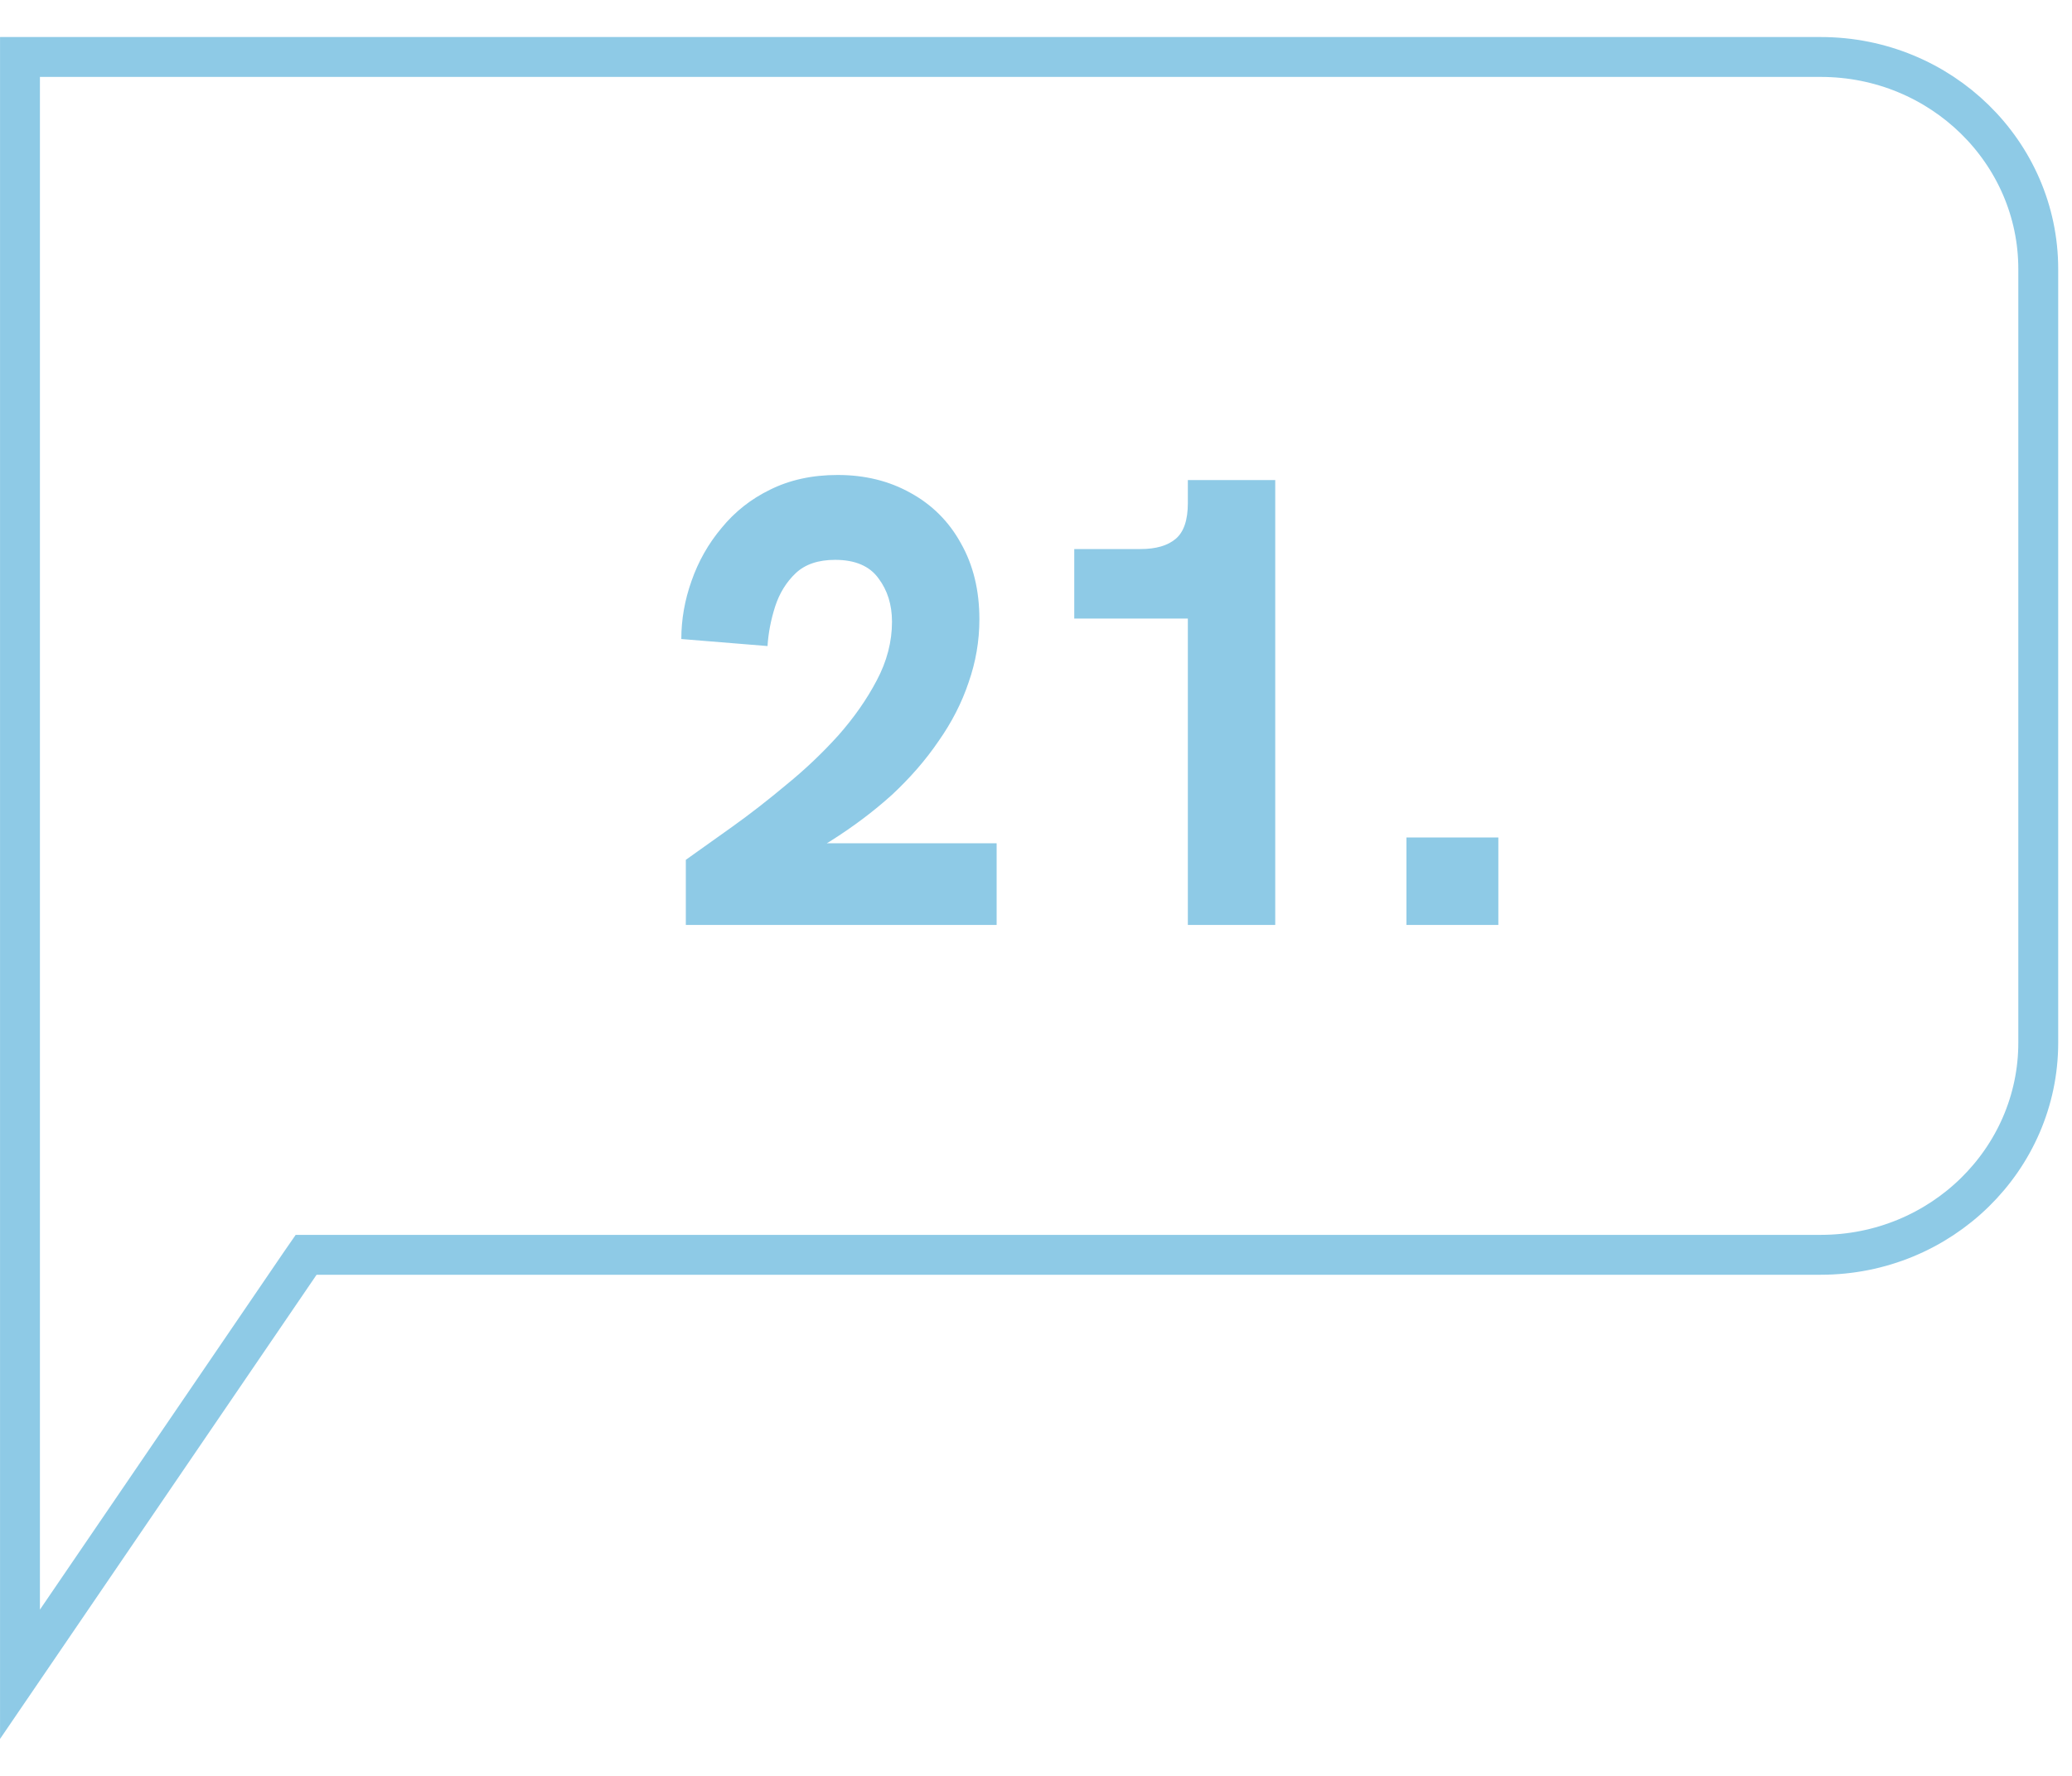 <svg width="28" height="24" viewBox="0 0 28 24" fill="none" xmlns="http://www.w3.org/2000/svg">
<path d="M4.279 16.958H4.137L4.056 17.075L0.27 22.627V0.77H0.275H0.289H0.304H0.319H0.334H0.35H0.366H0.382H0.399H0.416H0.433H0.451H0.469H0.488H0.506H0.525H0.545H0.565H0.585H0.605H0.626H0.647H0.668H0.69H0.712H0.734H0.757H0.78H0.803H0.827H0.851H0.875H0.9H0.925H0.95H0.975H1.001H1.027H1.054H1.08H1.107H1.135H1.162H1.19H1.218H1.247H1.276H1.305H1.334H1.364H1.394H1.424H1.454H1.485H1.516H1.548H1.579H1.611H1.644H1.676H1.709H1.742H1.775H1.809H1.843H1.877H1.911H1.946H1.981H2.016H2.052H2.088H2.124H2.16H2.196H2.233H2.27H2.308H2.345H2.383H2.421H2.459H2.498H2.537H2.576H2.615H2.655H2.695H2.735H2.775H2.816H2.856H2.897H2.939H2.98H3.022H3.064H3.106H3.148H3.191H3.234H3.277H3.32H3.364H3.408H3.452H3.496H3.54H3.585H3.63H3.675H3.72H3.766H3.812H3.858H3.904H3.95H3.997H4.044H4.091H4.138H4.185H4.233H4.281H4.329H4.377H4.425H4.474H4.523H4.572H4.621H4.67H4.72H4.77H4.819H4.87H4.92H4.97H5.021H5.072H5.123H5.174H5.226H5.277H5.329H5.381H5.433H5.485H5.538H5.59H5.643H5.696H5.749H5.802H5.856H5.909H5.963H6.017H6.071H6.125H6.18H6.234H6.289H6.344H6.399H6.454H6.509H6.565H6.62H6.676H6.732H6.788H6.844H6.9H6.957H7.013H7.07H7.127H7.184H7.241H7.298H7.355H7.413H7.471H7.528H7.586H7.644H7.702H7.761H7.819H7.877H7.936H7.995H8.054H8.113H8.172H8.231H8.29H8.349H8.409H8.469H8.528H8.588H8.648H8.708H8.768H8.828H8.889H8.949H9.01H9.07H9.131H9.192H9.253H9.314H9.375H9.436H9.497H9.558H9.62H9.681H9.743H9.804H9.866H9.928H9.99H10.052H10.114H10.176H10.238H10.3H10.363H10.425H10.488H10.55H10.613H10.675H10.738H10.801H10.864H10.927H10.989H11.052H11.116H11.179H11.242H11.305H11.368H11.431H11.495H11.558H11.622H11.685H11.749H11.812H11.876H11.94H12.003H12.067H12.131H12.194H12.258H12.322H12.386H12.45H12.514H12.578H12.642H12.706H12.77H12.834H12.898H12.962H13.026H13.09H13.155H13.219H13.283H13.347H13.411H13.476H13.54H13.604H13.668H13.732H13.797H13.861H13.925H13.989H14.054H14.118H14.182H14.246H14.311H14.375H14.439H14.503H14.567H14.632H14.696H14.76H14.824H14.888H14.952H15.016H15.08H15.144H15.208H15.272H15.336H15.4H15.464H15.528H15.592H15.656H15.719H15.783H15.847H15.91H15.974H16.038H16.101H16.165H16.228H16.292H16.355H16.418H16.482H16.545H16.608H16.671H16.734H16.797H16.86H16.923H16.986H17.049H17.111H17.174H17.237H17.299H17.362H17.424H17.486H17.549H17.611H17.673H17.735H17.797H17.859H17.921H17.983H18.044H18.106H18.168H18.229H18.29H18.352H18.413H18.474H18.535H18.596H18.657H18.717H18.778H18.839H18.899H18.959H19.02H19.08H19.14H19.2H19.26H19.32H19.379H19.439H19.498H19.557H19.617H19.676H19.735H19.794H19.852H19.911H19.97H20.028H20.086H20.145H20.203H20.261H20.318H20.376H20.433H20.491H20.548H20.605H20.662H20.719H20.776H20.833H20.889H20.946H21.002H21.058H21.114H21.17H21.225H21.281H21.336H21.391H21.446H21.501H21.556H21.611H21.665H21.719H21.773H21.827H21.881H21.935H21.988H22.042H22.095H22.148H22.201H22.253H22.306H22.358H22.41H22.462H22.514H22.566H22.617H22.669H22.72H22.771H22.822H22.872H22.922H22.973H23.023H23.073H23.122H23.172H23.221H23.27H23.319H23.367H23.416H23.464H23.512H23.56H23.608H23.655H23.703H23.75H23.797H23.843H23.89H23.936H23.982H24.028H24.074H24.119H24.164H24.209H24.254H24.299H24.343H24.387H24.431H24.475H24.518H24.561H24.604C26.234 0.77 27.544 2.059 27.544 3.636V14.091C27.544 15.668 26.234 16.958 24.604 16.958H24.566H24.528H24.49H24.452H24.413H24.375H24.336H24.297H24.258H24.218H24.179H24.139H24.1H24.06H24.02H23.979H23.939H23.898H23.858H23.817H23.776H23.735H23.693H23.652H23.61H23.568H23.526H23.484H23.442H23.4H23.357H23.315H23.272H23.229H23.186H23.143H23.099H23.056H23.012H22.969H22.925H22.881H22.837H22.793H22.748H22.704H22.659H22.614H22.57H22.524H22.479H22.434H22.389H22.343H22.298H22.252H22.206H22.16H22.114H22.068H22.022H21.975H21.929H21.882H21.835H21.788H21.741H21.694H21.647H21.6H21.553H21.505H21.457H21.41H21.362H21.314H21.266H21.218H21.17H21.122H21.073H21.025H20.976H20.928H20.879H20.83H20.781H20.732H20.683H20.634H20.585H20.535H20.486H20.436H20.387H20.337H20.288H20.238H20.188H20.138H20.088H20.038H19.988H19.937H19.887H19.837H19.786H19.735H19.685H19.634H19.583H19.533H19.482H19.431H19.38H19.329H19.278H19.227H19.175H19.124H19.073H19.021H18.97H18.918H18.867H18.815H18.763H18.712H18.66H18.608H18.556H18.504H18.453H18.401H18.348H18.296H18.244H18.192H18.14H18.088H18.035H17.983H17.931H17.878H17.826H17.774H17.721H17.669H17.616H17.564H17.511H17.458H17.406H17.353H17.3H17.248H17.195H17.142H17.089H17.037H16.984H16.931H16.878H16.825H16.773H16.72H16.667H16.614H16.561H16.508H16.455H16.402H16.349H16.296H16.243H16.19H16.137H16.084H16.031H15.979H15.925H15.873H15.82H15.767H15.714H15.661H15.608H15.555H15.502H15.449H15.396H15.343H15.29H15.238H15.185H15.132H15.079H15.026H14.973H14.921H14.868H14.815H14.763H14.71H14.657H14.605H14.552H14.5H14.447H14.395H14.342H14.29H14.237H14.185H14.132H14.08H14.028H13.976H13.923H13.871H13.819H13.767H13.715H13.663H13.611H13.559H13.507H13.455H13.404H13.352H13.3H13.248H13.197H13.145H13.094H13.043H12.991H12.94H12.889H12.837H12.786H12.735H12.684H12.633H12.582H12.531H12.481H12.43H12.379H12.329H12.278H12.228H12.178H12.127H12.077H12.027H11.977H11.927H11.877H11.827H11.777H11.727H11.678H11.628H11.579H11.53H11.48H11.431H11.382H11.333H11.284H11.235H11.186H11.138H11.089H11.04H10.992H10.944H10.896H10.848H10.8H10.752H10.704H10.656H10.608H10.561H10.513H10.466H10.419H10.372H10.325H10.278H10.231H10.184H10.138H10.091H10.045H9.999H9.953H9.907H9.861H9.815H9.769H9.724H9.678H9.633H9.588H9.543H9.498H9.453H9.408H9.364H9.319H9.275H9.231H9.187H9.143H9.099H9.056H9.012H8.969H8.925H8.882H8.839H8.797H8.754H8.711H8.669H8.627H8.585H8.543H8.501H8.459H8.418H8.376H8.335H8.294H8.253H8.212H8.171H8.131H8.091H8.05H8.01H7.971H7.931H7.891H7.852H7.813H7.774H7.735H7.696H7.658H7.619H7.581H7.543H7.505H7.467H7.43H7.392H7.355H7.318H7.281H7.245H7.208H7.172H7.136H7.1H7.064H7.028H6.993H6.957H6.922H6.888H6.853H6.818H6.784H6.75H6.716H6.682H6.649H6.615H6.582H6.549H6.516H6.484H6.452H6.419H6.387H6.356H6.324H6.293H6.261H6.231H6.2H6.169H6.139H6.109H6.079H6.049H6.02H5.99H5.961H5.932H5.904H5.875H5.847H5.819H5.791H5.764H5.736H5.709H5.682H5.656H5.629H5.603H5.577H5.551H5.526H5.5H5.475H5.45H5.426H5.401H5.377H5.353H5.33H5.306H5.283H5.26H5.237H5.215H5.192H5.17H5.149H5.127H5.106H5.085H5.064H5.043H5.023H5.003H4.983H4.964H4.945H4.926H4.907H4.888H4.87H4.852H4.834H4.817H4.8H4.783H4.766H4.749H4.733H4.717H4.702H4.686H4.671H4.656H4.642H4.628H4.614H4.6H4.586H4.573H4.56H4.548H4.535H4.523H4.511H4.5H4.488H4.478H4.467H4.456H4.446H4.437H4.427H4.418H4.409H4.4H4.392H4.384H4.376H4.368H4.361H4.354H4.348H4.341H4.335H4.33H4.324H4.319H4.314H4.31H4.306H4.302H4.298H4.295H4.292H4.289H4.287H4.285H4.283H4.282H4.28H4.28H4.279C4.279 16.958 4.279 16.958 4.279 17.227V16.958Z" stroke="#8ECAE6" stroke-width="0.539"/>
<path d="M9.268 12.5V11.62C9.446 11.494 9.656 11.344 9.897 11.172C10.139 10.999 10.383 10.809 10.63 10.602C10.883 10.396 11.116 10.174 11.329 9.938C11.542 9.697 11.714 9.45 11.847 9.197C11.985 8.938 12.054 8.673 12.054 8.403C12.054 8.173 11.993 7.978 11.872 7.817C11.752 7.65 11.556 7.566 11.286 7.566C11.056 7.566 10.878 7.627 10.751 7.748C10.625 7.868 10.533 8.018 10.475 8.196C10.418 8.374 10.383 8.553 10.372 8.731L9.207 8.636C9.207 8.371 9.253 8.11 9.345 7.851C9.437 7.587 9.572 7.348 9.751 7.135C9.929 6.917 10.147 6.744 10.406 6.618C10.671 6.486 10.975 6.419 11.32 6.419C11.688 6.419 12.016 6.5 12.304 6.661C12.597 6.822 12.824 7.049 12.985 7.342C13.152 7.636 13.235 7.978 13.235 8.369C13.235 8.662 13.186 8.947 13.089 9.223C12.997 9.498 12.861 9.763 12.683 10.016C12.511 10.269 12.301 10.511 12.054 10.741C11.806 10.965 11.527 11.175 11.217 11.37C10.906 11.56 10.573 11.732 10.216 11.888L10.527 11.396H13.468V12.5H9.268ZM16.052 12.5V7.774L16.388 8.36H14.517V7.42H15.414C15.621 7.42 15.779 7.374 15.888 7.282C15.997 7.19 16.052 7.029 16.052 6.799V6.488H17.233V12.5H16.052ZM19.006 12.5V11.318H20.248V12.5H19.006Z" fill="#8ECAE6"/>
</svg>
